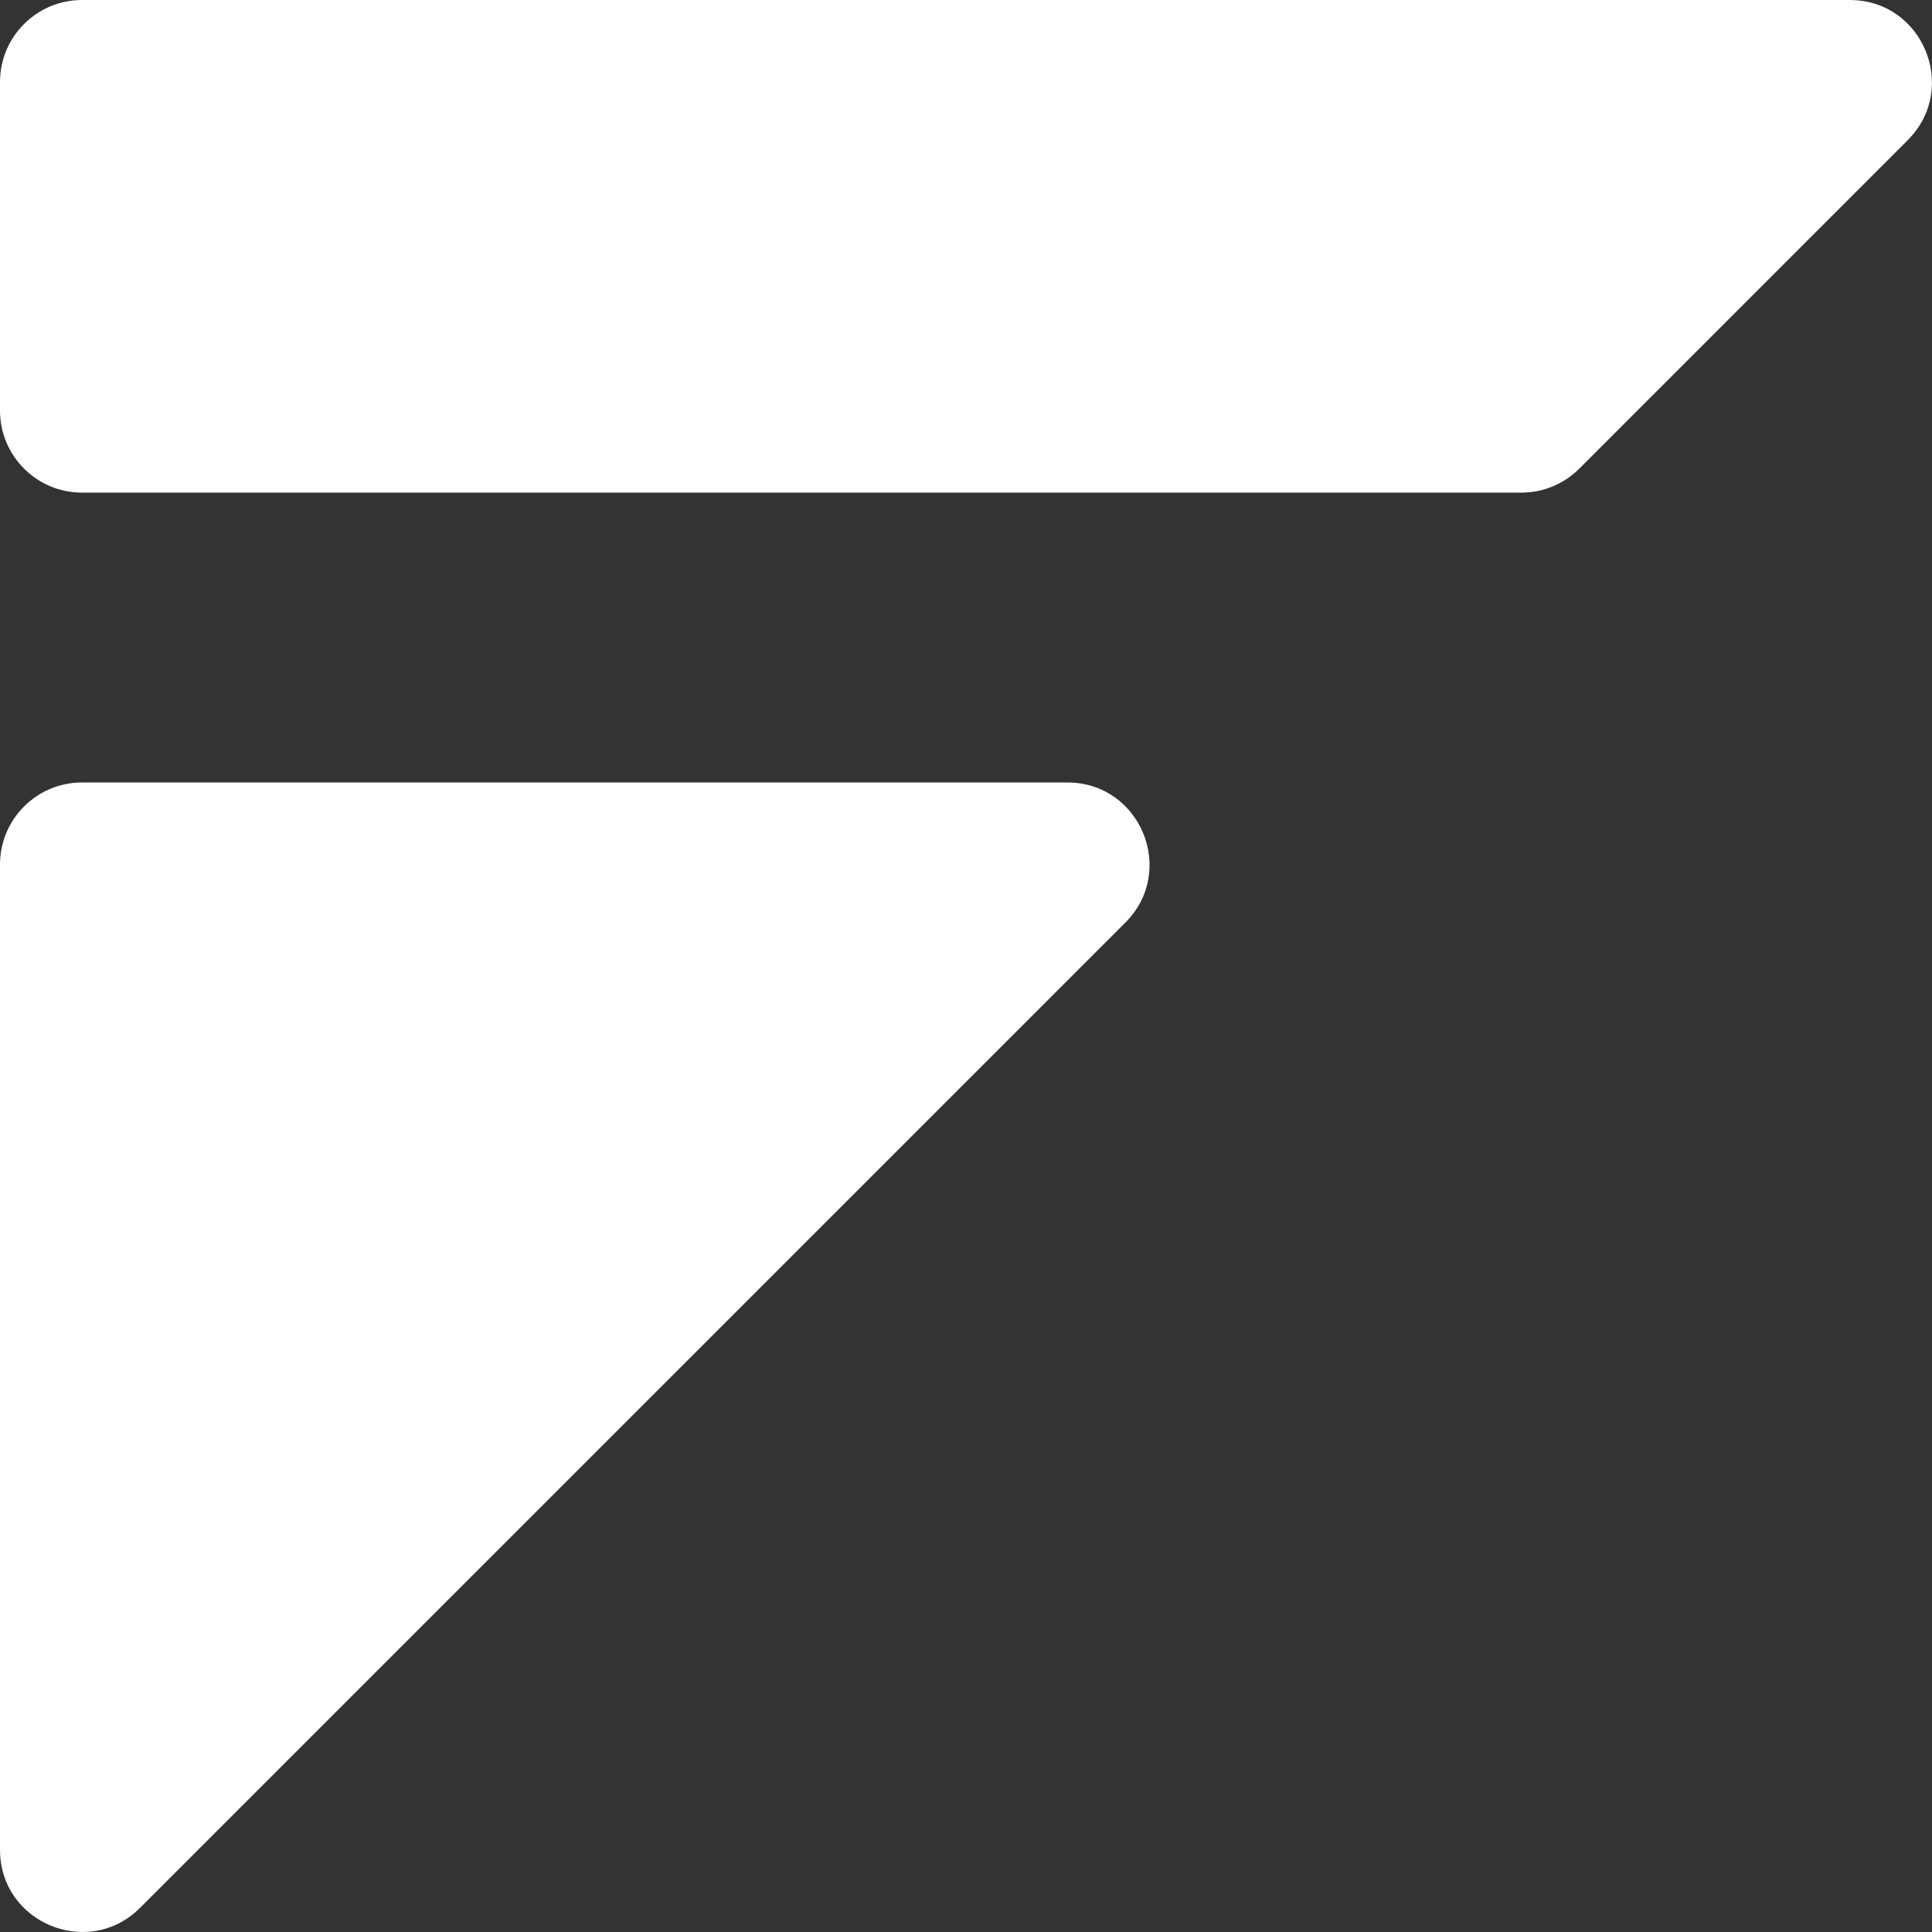 <?xml version="1.0" encoding="UTF-8"?>
<svg id="Layer_1" data-name="Layer 1" xmlns="http://www.w3.org/2000/svg" viewBox="0 0 566.93 566.93">
  <rect x="0" y="0" width="566.93" height="566.93" fill="#333333" stroke="none"/>
  <defs>
    <style>
      .cls-1 {
        fill: #fff;
        stroke-width: 0px;
      }
    </style>
  </defs>
  <path class="cls-1" d="m24.08,229.61h289.12c21.46,0,32.2,25.94,17.03,41.11L41.11,559.83c-15.17,15.17-41.11,4.43-41.11-17.03V253.69c0-13.3,10.78-24.08,24.08-24.08Z"/>
  <path class="cls-1" d="m559.83,41.11l-96.39,96.4c-4.52,4.52-10.64,7.05-17.03,7.05H24.08c-13.3,0-24.08-10.78-24.08-24.08V24.08C0,10.78,10.78,0,24.08,0h518.71c21.46,0,32.2,25.94,17.03,41.11Z"/>
</svg>